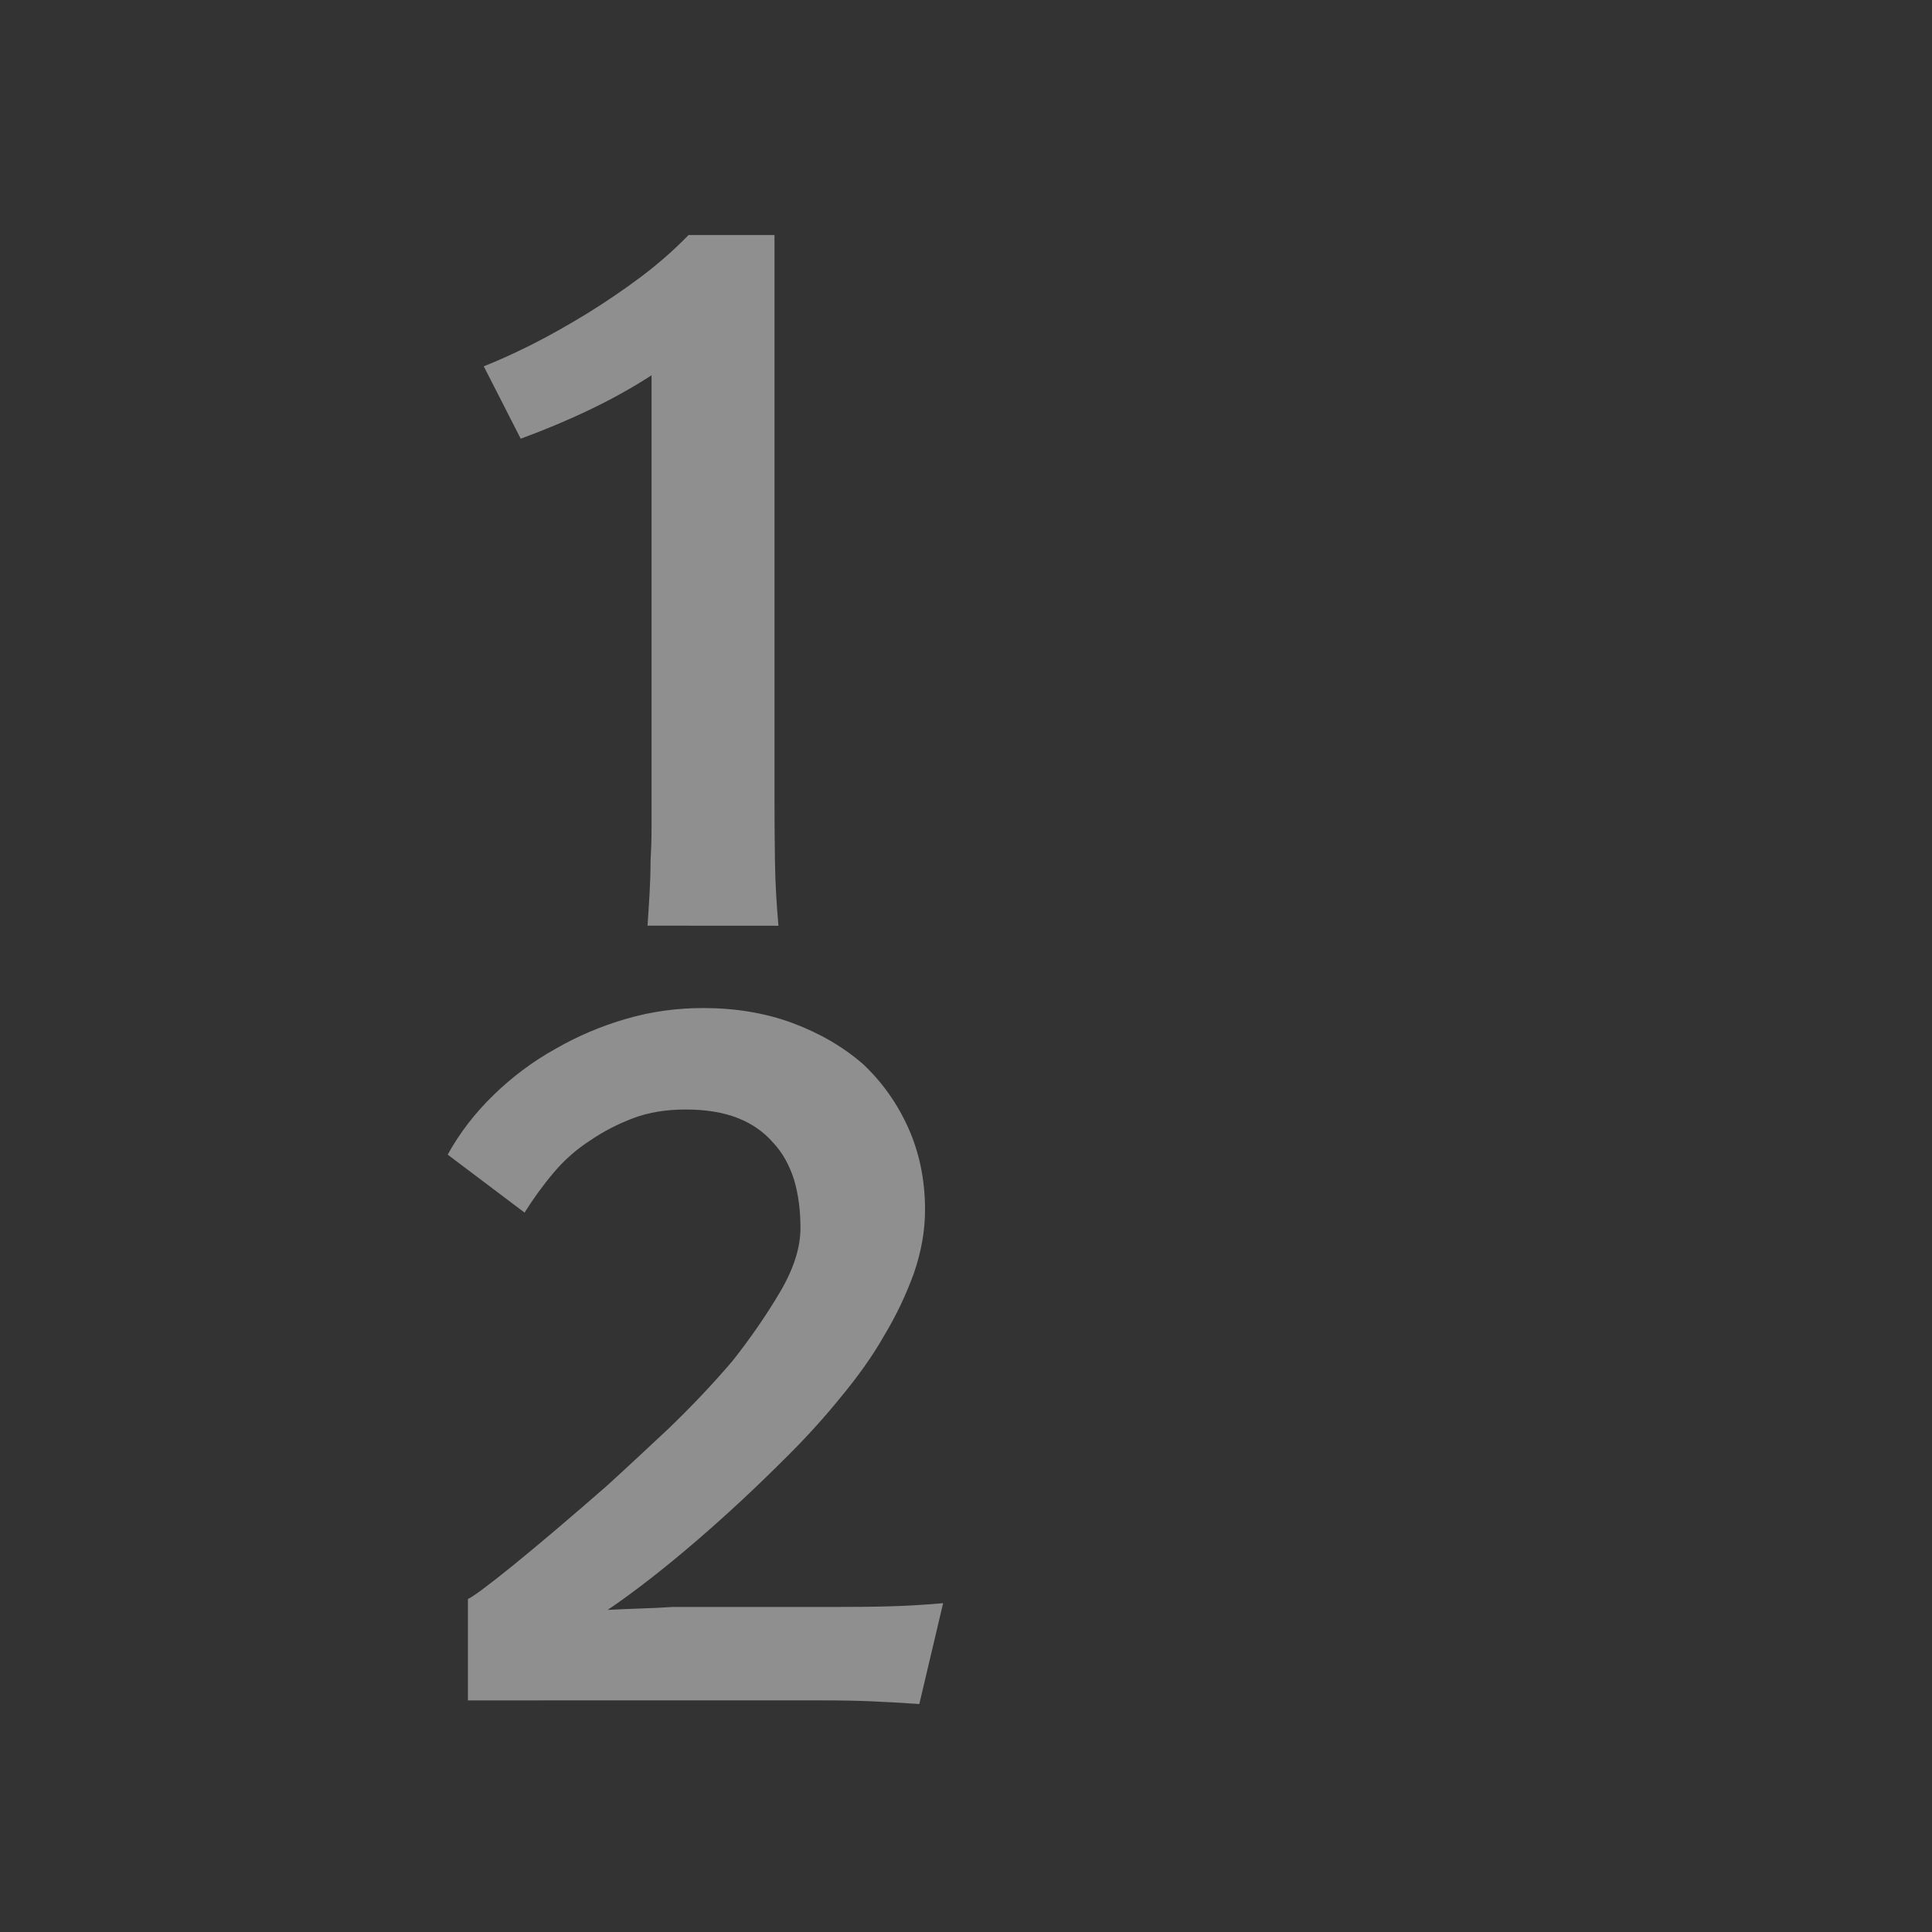 <?xml version="1.0" encoding="utf-8"?>
<!-- Generator: Adobe Illustrator 17.0.0, SVG Export Plug-In . SVG Version: 6.00 Build 0)  -->
<!DOCTYPE svg PUBLIC "-//W3C//DTD SVG 1.1//EN" "http://www.w3.org/Graphics/SVG/1.1/DTD/svg11.dtd">
<svg version="1.1" id="Layer_1" xmlns="http://www.w3.org/2000/svg" xmlns:xlink="http://www.w3.org/1999/xlink" x="0px" y="0px"
	 width="25px" height="25px" viewBox="0 0 25 25" enable-background="new 0 0 25 25" xml:space="preserve">
<rect x="0" y="0" width="25" height="25" fill="#333333" stroke="none"/>
<path opacity="0.45" fill="#FFFFFF" enable-background="new    " d="M8.379,11.978c0.008-0.131,0.019-0.27,0.026-0.41
	c0.008-0.14,0.013-0.281,0.013-0.421c0.008-0.14,0.013-0.28,0.013-0.421c0-0.14,0-0.278,0-0.41v-5.46
	C8.173,5.023,7.905,5.171,7.63,5.302C7.354,5.435,7.057,5.559,6.738,5.677L6.26,4.74c0.181-0.071,0.388-0.165,0.621-0.281
	C7.113,4.341,7.35,4.208,7.592,4.06c0.241-0.149,0.476-0.308,0.704-0.479c0.228-0.172,0.433-0.353,0.614-0.54h1.112v7.285
	c0,0.276,0.002,0.55,0.006,0.827c0.004,0.278,0.021,0.552,0.045,0.826L8.379,11.978C8.379,11.979,8.379,11.978,8.379,11.978z"/>
<path opacity="0.45" fill="#FFFFFF" enable-background="new    " d="M7.864,20.832c0.139-0.008,0.279-0.012,0.422-0.018
	c0.142-0.004,0.281-0.011,0.419-0.02c0.138,0,0.272,0,0.401,0s0.258,0,0.388,0h1.317c0.268,0,0.498-0.002,0.689-0.008
	c0.191-0.004,0.432-0.017,0.704-0.041l-0.308,1.305c-0.229-0.016-0.438-0.027-0.619-0.035s-0.387-0.012-0.621-0.012H6.055v-1.312
	c0.069-0.031,0.266-0.178,0.588-0.438c0.323-0.263,0.726-0.604,1.209-1.026c0.231-0.21,0.496-0.458,0.795-0.737
	c0.295-0.284,0.572-0.575,0.832-0.88c0.24-0.304,0.446-0.604,0.621-0.902c0.172-0.295,0.258-0.567,0.258-0.817
	c0-0.228-0.027-0.434-0.082-0.623c-0.06-0.186-0.146-0.349-0.269-0.479c-0.121-0.14-0.271-0.247-0.459-0.321
	s-0.411-0.111-0.678-0.111c-0.25,0-0.476,0.037-0.673,0.111C8,14.542,7.814,14.637,7.642,14.754
	c-0.182,0.117-0.341,0.257-0.479,0.422c-0.138,0.163-0.263,0.336-0.375,0.515l-0.995-0.75c0.156-0.283,0.354-0.539,0.595-0.773
	s0.508-0.434,0.8-0.596c0.286-0.165,0.59-0.294,0.917-0.389s0.658-0.139,0.996-0.139c0.412,0,0.797,0.063,1.149,0.192
	c0.353,0.132,0.658,0.307,0.917,0.533c0.251,0.236,0.445,0.511,0.589,0.832c0.142,0.32,0.214,0.671,0.214,1.053
	c0,0.276-0.05,0.549-0.146,0.827c-0.102,0.278-0.229,0.547-0.385,0.805c-0.151,0.266-0.34,0.528-0.555,0.788
	c-0.212,0.262-0.439,0.513-0.683,0.756c-0.394,0.396-0.796,0.771-1.2,1.118C8.599,20.293,8.218,20.591,7.864,20.832z"/>
</svg>
